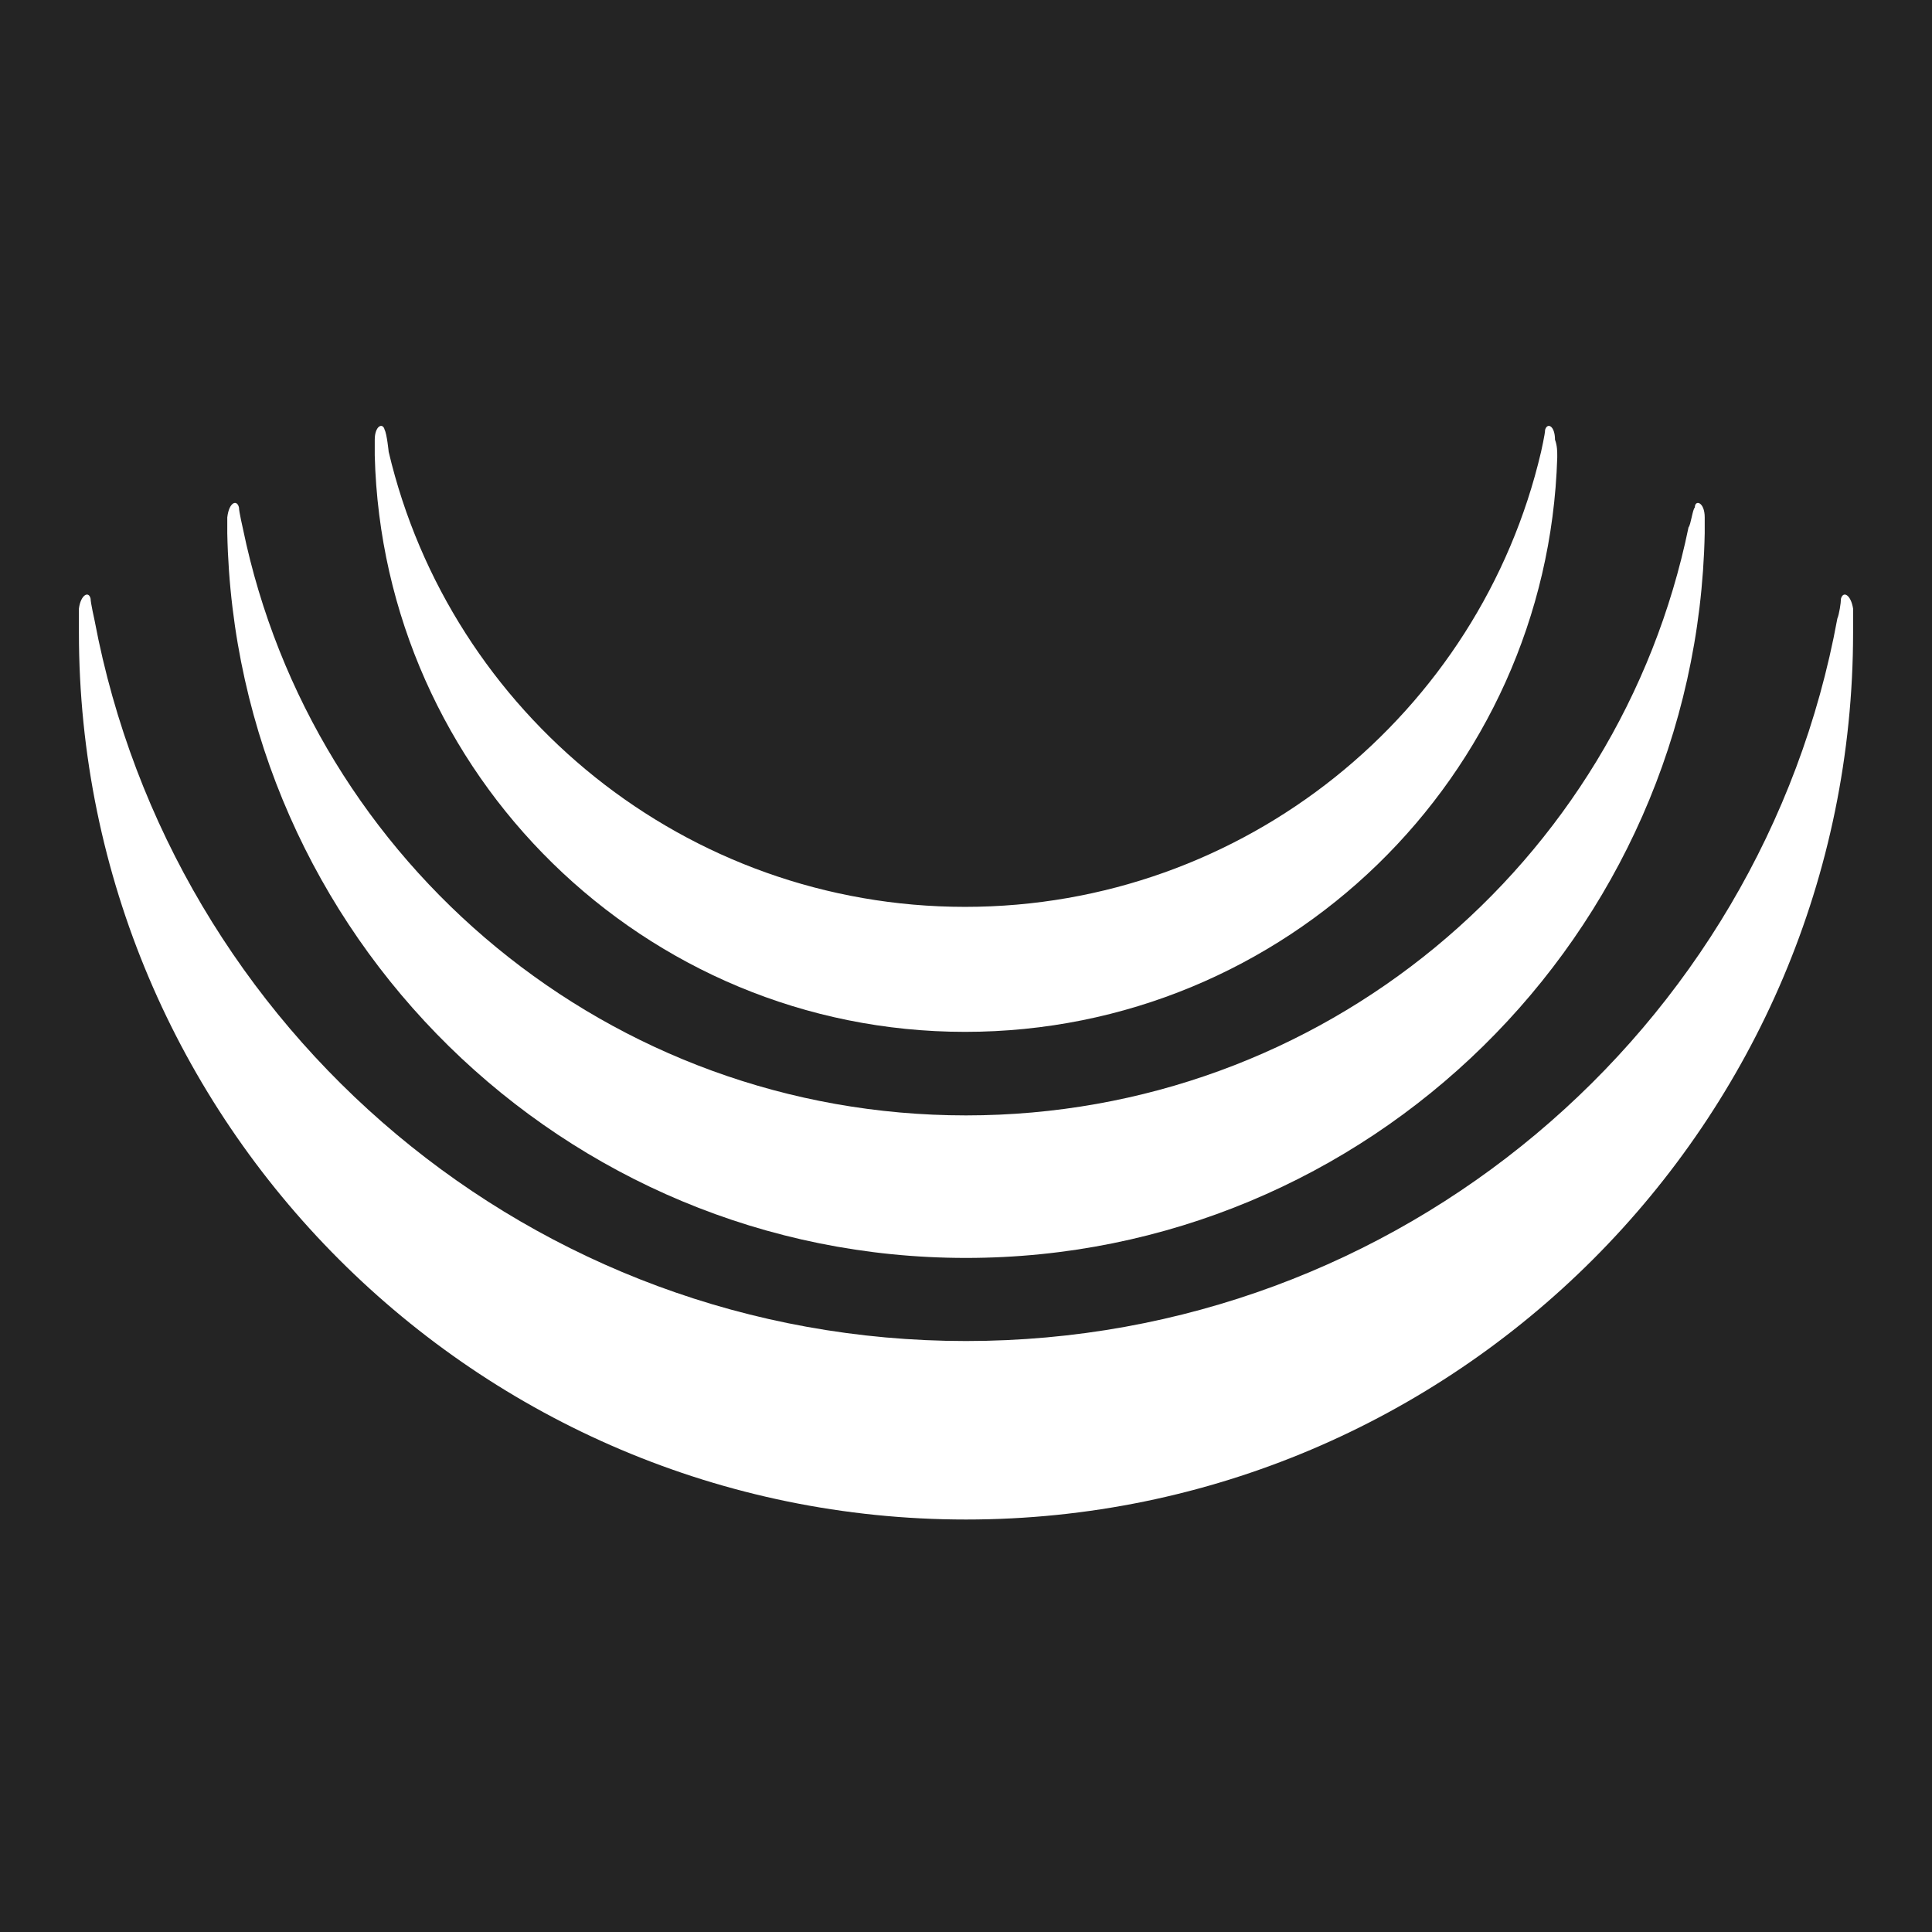<svg width="600" height="600" xmlns="http://www.w3.org/2000/svg">
 <rect width="100%" height="100%" fill="#808080" stroke="none"/>
 <defs>
  <style type="text/css">
   <![CDATA[
    .fil0 {fill:#242424;fill-rule:nonzero}
    .fil1 {fill:white;fill-rule:nonzero}
   ]]>
  </style>
 </defs>
 <g>
  <title>background</title>
  <rect fill="none" id="canvas_background" height="602" width="602" y="-1" x="-1"/>
 </g>
 <g>
  <title>Layer 1</title>
  <polygon class="fil0" points="0 600 600 600 600 0 0 0" id="svg_1"/>
  <path id="svg_2" d="m483.617,141.444c0,-1.117 0,-3.072 -0.698,-4.887c0,-4.328 -2.374,-5.445 -3.072,-3.071c0,1.257 -1.257,6.841 -1.257,6.841c-18.99,81.128 -92.158,141.308 -178.869,141.308c-86.712,0 -159.879,-60.181 -179.009,-141.308c0,0 -0.559,-5.584 -1.257,-6.841c-0.559,-2.374 -3.072,-1.257 -3.072,3.071c0,1.815 0,3.77 0,4.887c2.513,98.999 83.64,179.009 183.338,179.009c99.557,0 180.823,-79.311 183.895,-178.311c0,0 0,0 0,-0.698l0.001,0z" class="fil1"/>
  <path id="svg_3" d="m529.416,160.687c0,-4.887 -3.072,-5.585 -3.072,-3.072c-0.698,0.559 -1.257,5.446 -1.955,6.144c-21.504,104.445 -113.661,182.639 -224.389,182.639c-110.728,0 -203.026,-78.194 -224.529,-182.08c0,0 -1.257,-5.446 -1.257,-6.703c-0.559,-2.513 -3.072,-1.815 -3.631,3.072c0,3.072 0,4.887 0,4.887c2.513,124.831 104.584,225.087 229.416,225.087c124.831,0 226.903,-100.257 229.416,-225.087c0,0 0,-1.815 0,-4.887l0,-0z" class="fil1"/>
  <path id="svg_4" d="m575.495,194.591c0,0 0,-2.513 0,-5.585c-0.698,-4.329 -3.072,-5.586 -3.77,-3.072c0,1.256 -0.559,4.887 -1.117,6.144c-23.458,127.903 -136.002,224.389 -270.607,224.389c-134.745,0 -246.591,-96.487 -270.608,-223.691c0,0 -1.257,-5.586 -1.257,-6.842c-0.558,-2.514 -3.071,-1.257 -3.63,3.072c0,3.072 0,4.887 0,5.585c0,0.559 0,1.257 0,1.815c0,151.919 123.574,275.494 275.494,275.494c151.92,0 275.494,-123.575 275.494,-275.494c0,-0.558 0,-1.256 0,-1.815l0.001,0z" class="fil1"/>
 </g>
</svg>